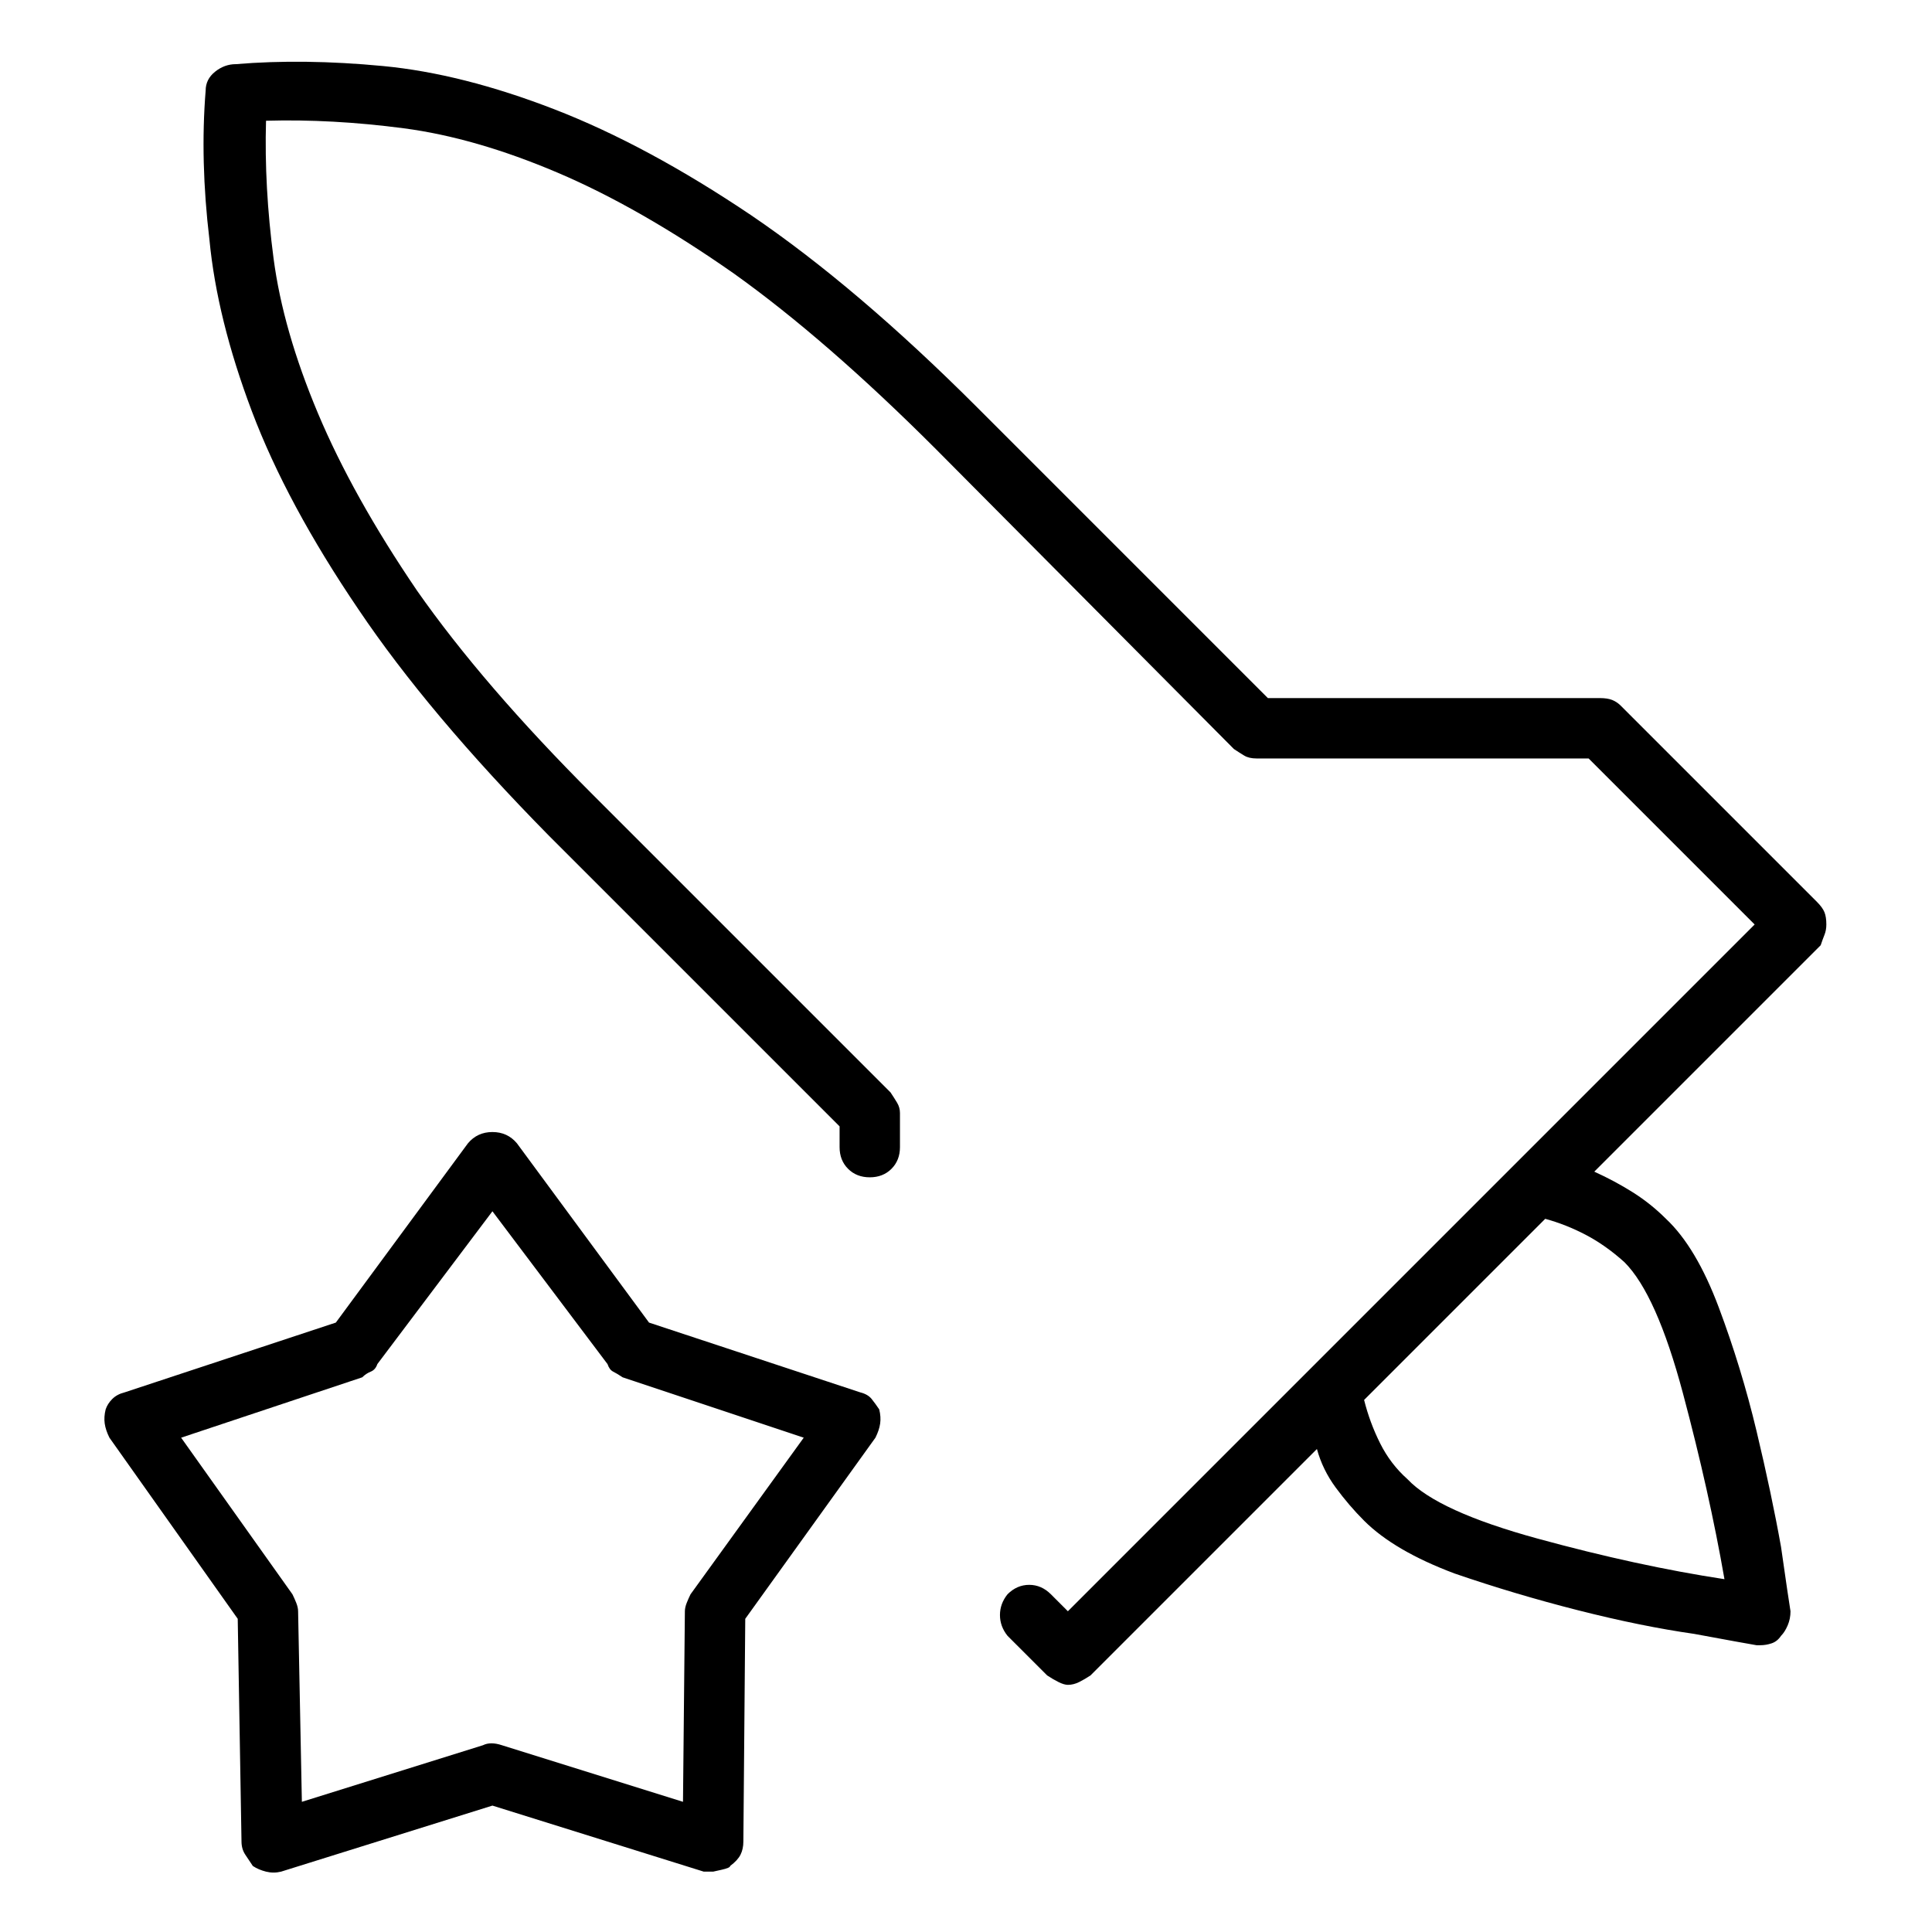 <svg viewBox="0 0 1024 1024" xmlns="http://www.w3.org/2000/svg">
  <path transform="scale(1, -1) translate(0, -960)" fill="currentColor" d="M968 470q0 4 -1 6.5t-4 5.5l-104 104q-2 2 -4.5 3t-6.5 1h-176l-154 154q-64 64 -120 102q-55 37 -104 56t-91 23t-78 1q-6 0 -11 -4t-5 -10q-3 -37 2 -79q4 -42 22.5 -91t56.5 -105q37 -55 101 -120l154 -154v-11q0 -7 4.5 -11.5t11.5 -4.5t11.5 4.5t4.5 11.5v18 q0 3 -1.5 5.5t-3.5 5.5l-158 158q-58 58 -93 108q-34 50 -52.5 94t-23.5 82t-4 73q35 1 73 -4t81.5 -23.5t93.5 -53.5q49 -35 107 -93l158 -159q3 -2 5.5 -3.5t6.5 -1.5h176l88 -88l-364 -364l-9 9q-5 5 -11.5 5t-11.5 -5q-4 -5 -4 -11t4 -11l21 -21q3 -2 6 -3.5t5 -1.5 q3 0 6 1.5t6 3.5l120 120q3 -11 10 -20.5t15 -17.5q16 -16 48 -28q32 -11 65.5 -19.5t61.5 -12.5q27 -5 33 -6h1h1q3 0 6 1t5 4q2 2 3.5 5.5t1.5 7.5q-1 6 -5 34q-5 28 -13 61.5t-20 65.5t-28 47q-8 8 -17.5 14t-20.5 11l120 120q1 3 2 5.5t1 5.5v0zM861 291 q17 -17 31 -69.5t22 -98.5q-46 7 -99 21.5t-69 31.5q-9 8 -14.5 19t-8.5 23l96 96q11 -3 21.5 -8.5t20.5 -14.5zM456 222l-112 37l-70 95q-5 6 -13 6t-13 -6l-70 -95l-112 -37q-4 -1 -6.5 -3.5t-3.5 -5.5q-1 -4 -0.5 -7.5t2.5 -7.5l68 -96l2 -118q0 -4 2 -7l4 -6q3 -2 7 -3 t8 0l112 35l112 -35h2h3t4.5 1t4.5 2q4 3 5.5 6t1.5 7l1 118l69 96q2 4 2.5 7.5t-0.5 7.5q-2 3 -4 5.5t-6 3.5v0zM366 115q-1 -2 -2 -4.5t-1 -4.5l-1 -101l-96 30q-3 1 -5.5 1t-4.5 -1l-96 -30l-2 101q0 2 -1 4.5t-2 4.5l-59 83l96 32q2 2 4.5 3t3.5 4l61 81l61 -81 q1 -3 3 -4t5 -3l96 -32l-60 -83v0z" />
</svg>